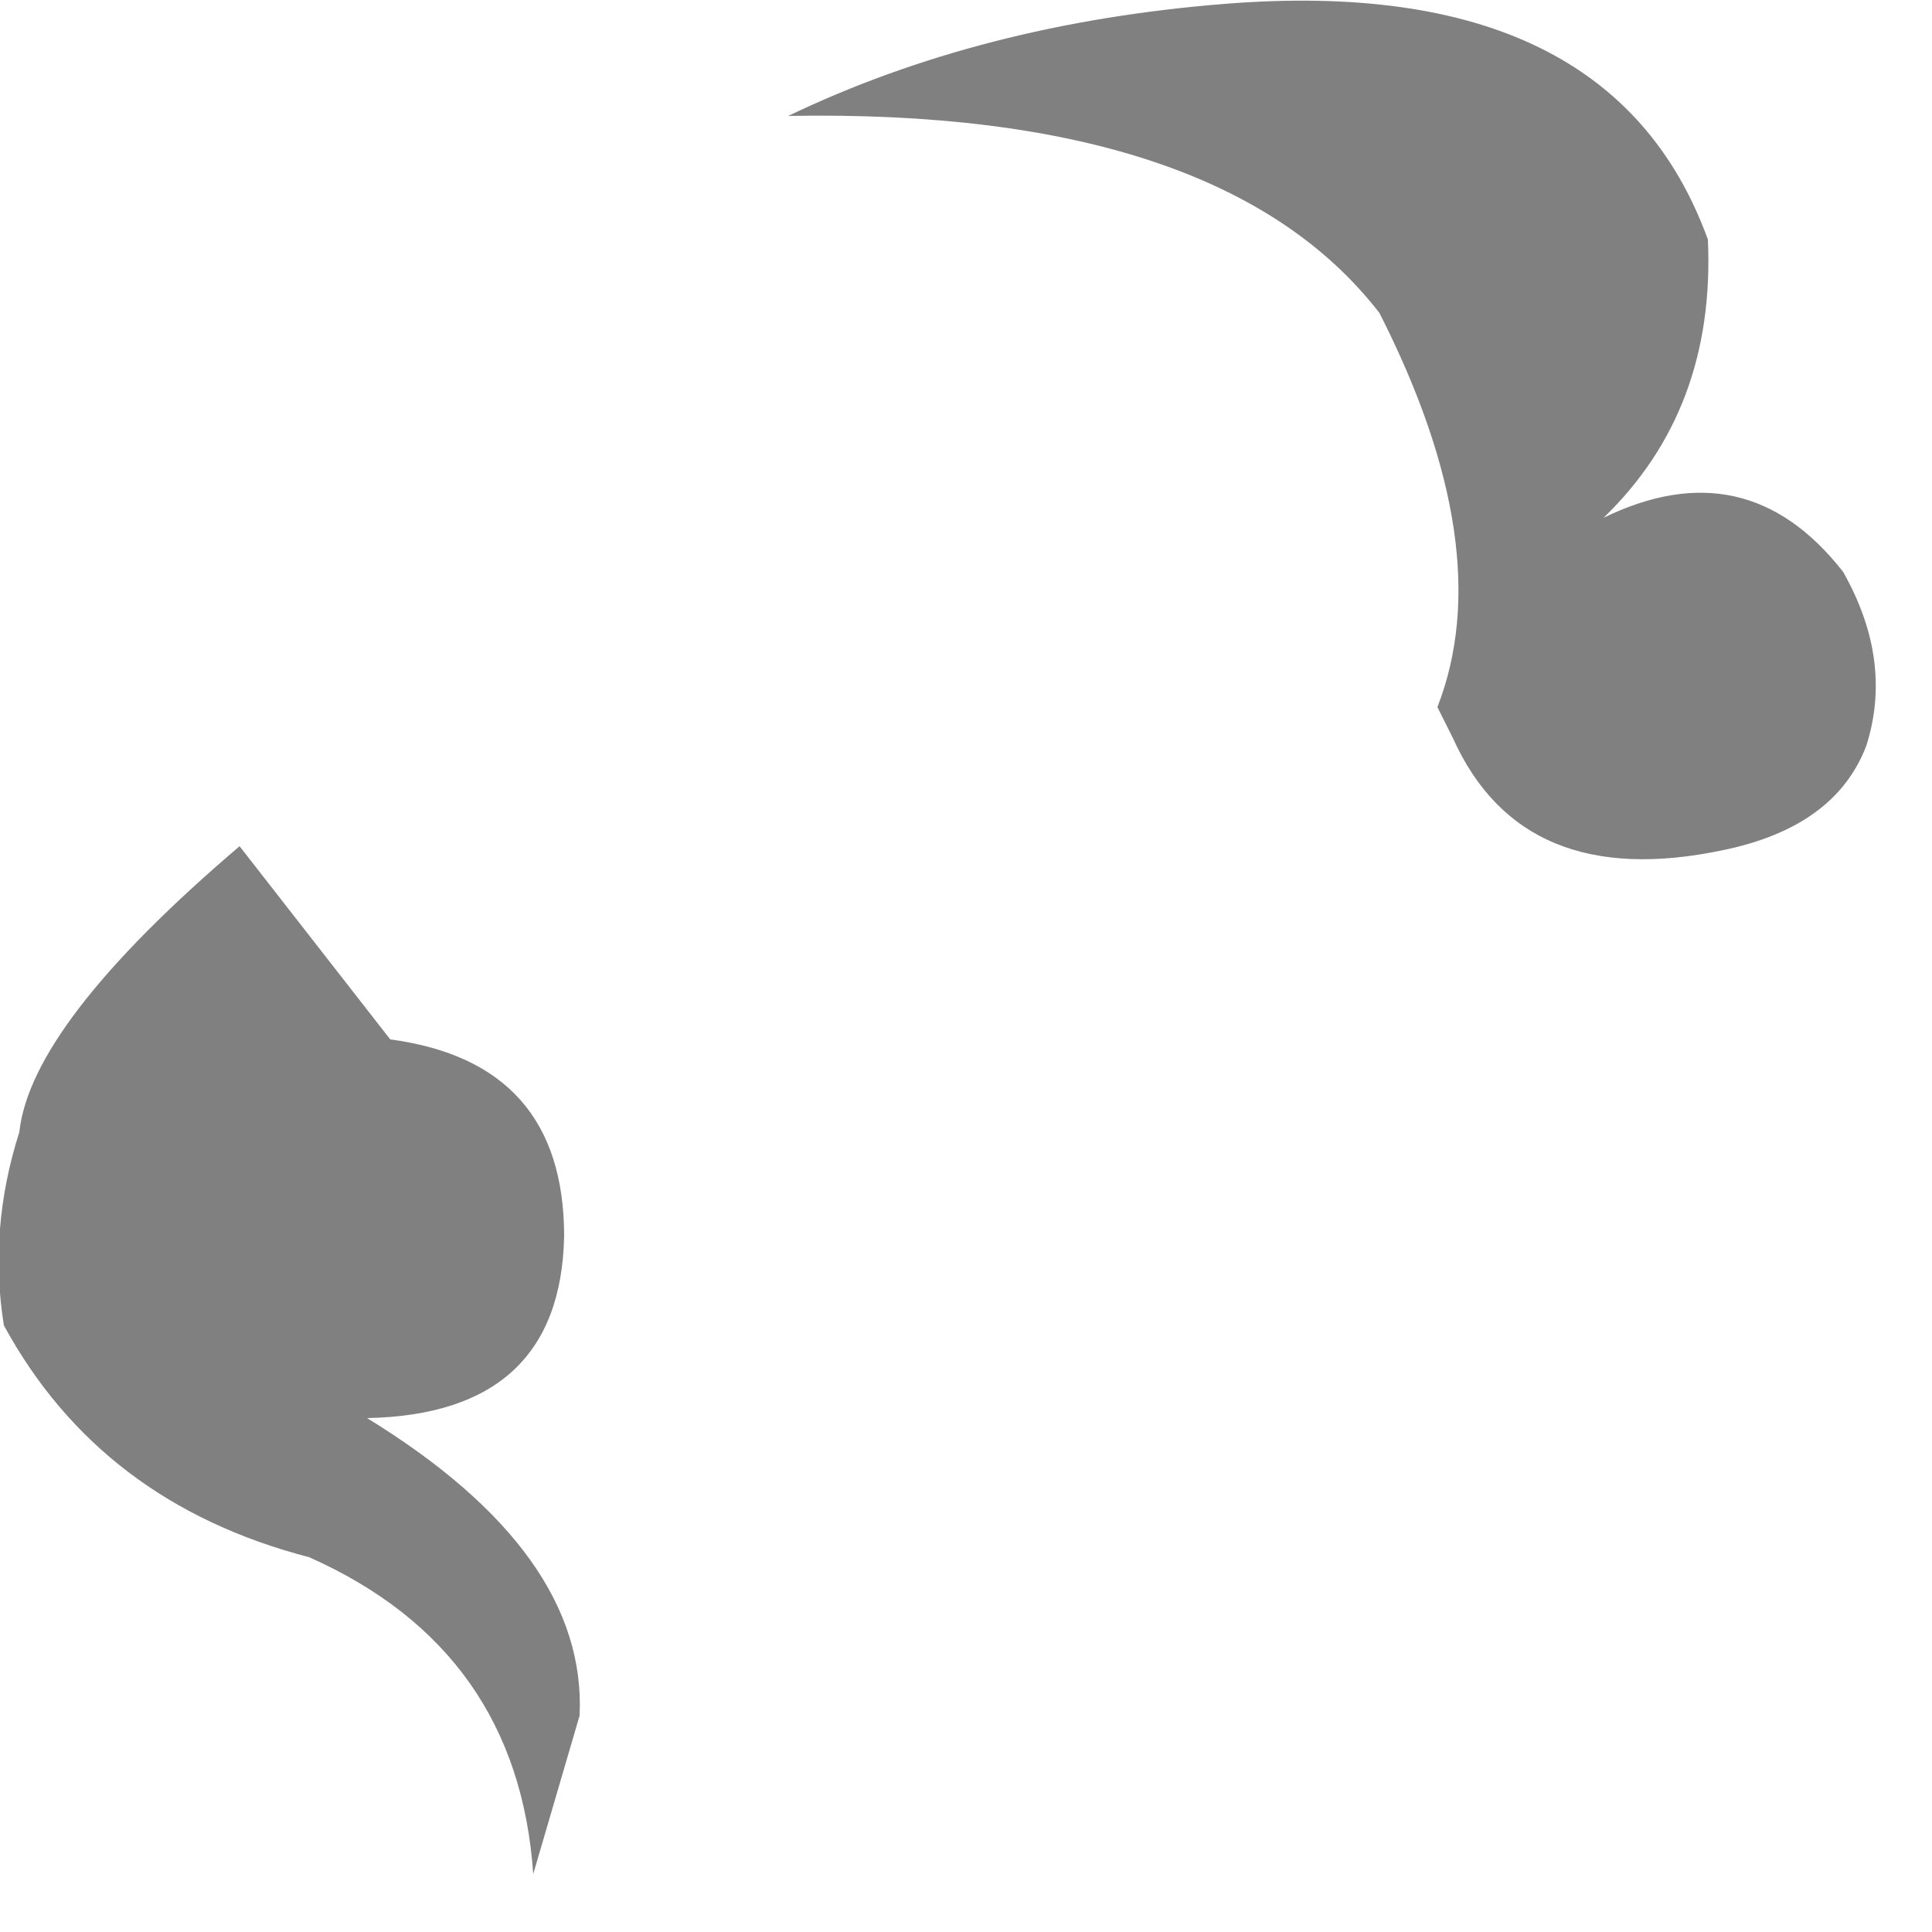 <?xml version="1.0" encoding="utf-8"?>
<svg version="1.1" id="Layer_1"
xmlns="http://www.w3.org/2000/svg"
xmlns:xlink="http://www.w3.org/1999/xlink"
width="25px" height="25px"
xml:space="preserve">
<g id="PathID_2153" transform="matrix(1, 0, 0, 1, 0, 0)">
<path style="fill:#808080;fill-opacity:1" d="M22.3 11Q19.7 11.55 18.8 9.55L18.6 9.15Q19.4 7.1 17.85 4.05Q15.8 1.4 10.2 1.5Q12.7 0.3 15.85 0.05Q20.85 -0.35 22.1 3.1Q22.2 5.3 20.75 6.7Q22.6 5.8 23.85 7.4Q24.5 8.55 24.15 9.65Q23.75 10.7 22.3 11M7.3 16Q7.25 18.3 4.75 18.35Q7.6 20.1 7.5 22.2L6.9 24.25Q6.7 21.35 4 20.15Q1.3 19.45 0.05 17.15Q-0.15 15.9 0.25 14.65Q0.4 13.25 3.1 10.95L5.05 13.45Q7.3 13.75 7.3 16" />
</g>
</svg>
